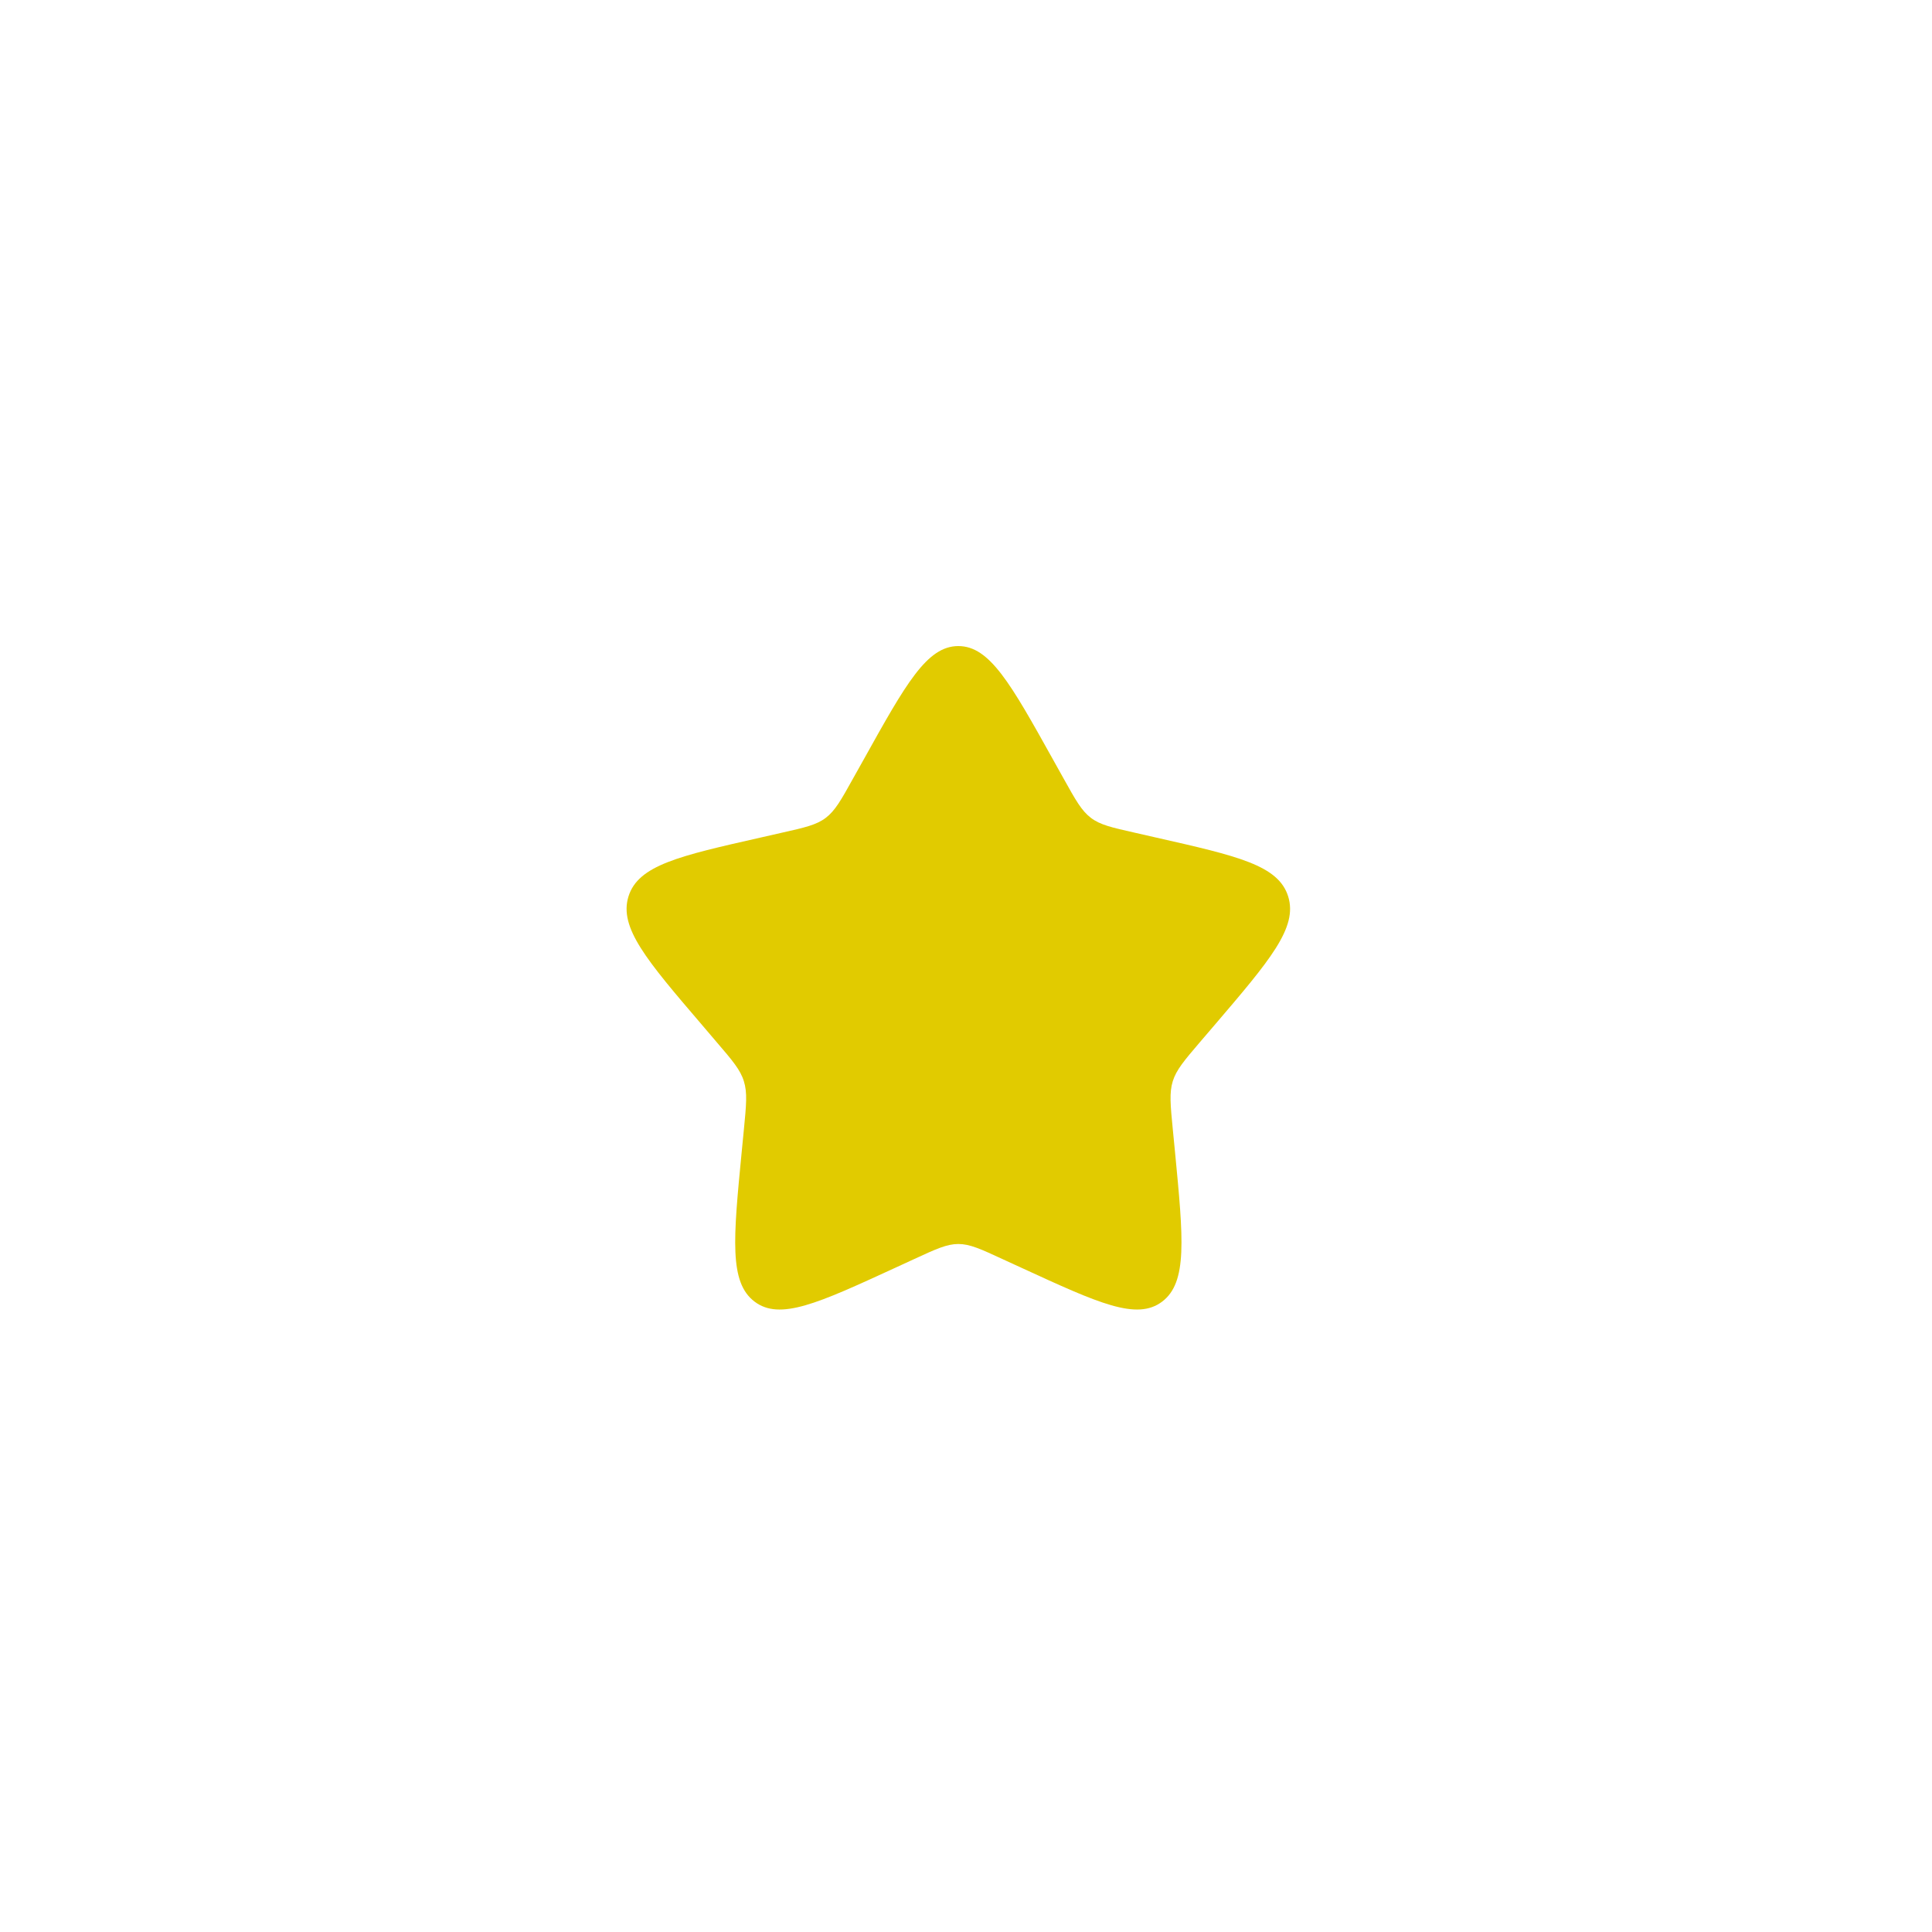<svg width="37" height="37" viewBox="0 0 37 37" fill="none" xmlns="http://www.w3.org/2000/svg">
<g filter="url(#filter0_d_122_465)">
<path d="M16.545 9.44C17.349 7.996 17.752 7.275 18.353 7.275C18.955 7.275 19.357 7.996 20.162 9.44L20.37 9.813C20.599 10.224 20.713 10.429 20.891 10.564C21.069 10.7 21.292 10.75 21.736 10.85L22.14 10.942C23.703 11.296 24.484 11.472 24.67 12.07C24.856 12.667 24.323 13.29 23.258 14.536L22.982 14.858C22.68 15.212 22.528 15.39 22.46 15.608C22.392 15.827 22.415 16.064 22.461 16.536L22.503 16.966C22.663 18.629 22.744 19.46 22.257 19.829C21.771 20.198 21.039 19.861 19.576 19.188L19.197 19.014C18.782 18.822 18.574 18.726 18.353 18.726C18.133 18.726 17.925 18.822 17.509 19.014L17.131 19.188C15.668 19.861 14.936 20.198 14.45 19.829C13.963 19.46 14.043 18.629 14.204 16.966L14.246 16.536C14.292 16.064 14.315 15.827 14.246 15.609C14.179 15.39 14.027 15.212 13.724 14.859L13.449 14.536C12.383 13.291 11.851 12.668 12.036 12.07C12.223 11.472 13.004 11.295 14.567 10.942L14.971 10.85C15.415 10.75 15.637 10.7 15.815 10.564C15.993 10.429 16.108 10.224 16.336 9.813L16.545 9.44Z" fill="#E1CB00"/>
</g>
<defs>
<filter id="filter0_d_122_465" x="0.529" y="0.902" width="35.648" height="35.648" filterUnits="userSpaceOnUse" color-interpolation-filters="sRGB">
<feFlood flood-opacity="0" result="BackgroundImageFix"/>
<feColorMatrix in="SourceAlpha" type="matrix" values="0 0 0 0 0 0 0 0 0 0 0 0 0 0 0 0 0 0 127 0" result="hardAlpha"/>
<feOffset dy="5.098"/>
<feGaussianBlur stdDeviation="5.735"/>
<feComposite in2="hardAlpha" operator="out"/>
<feColorMatrix type="matrix" values="0 0 0 0 0 0 0 0 0 0 0 0 0 0 0 0 0 0 0.2 0"/>
<feBlend mode="normal" in2="BackgroundImageFix" result="effect1_dropShadow_122_465"/>
<feBlend mode="normal" in="SourceGraphic" in2="effect1_dropShadow_122_465" result="shape"/>
</filter>
</defs>
</svg>
